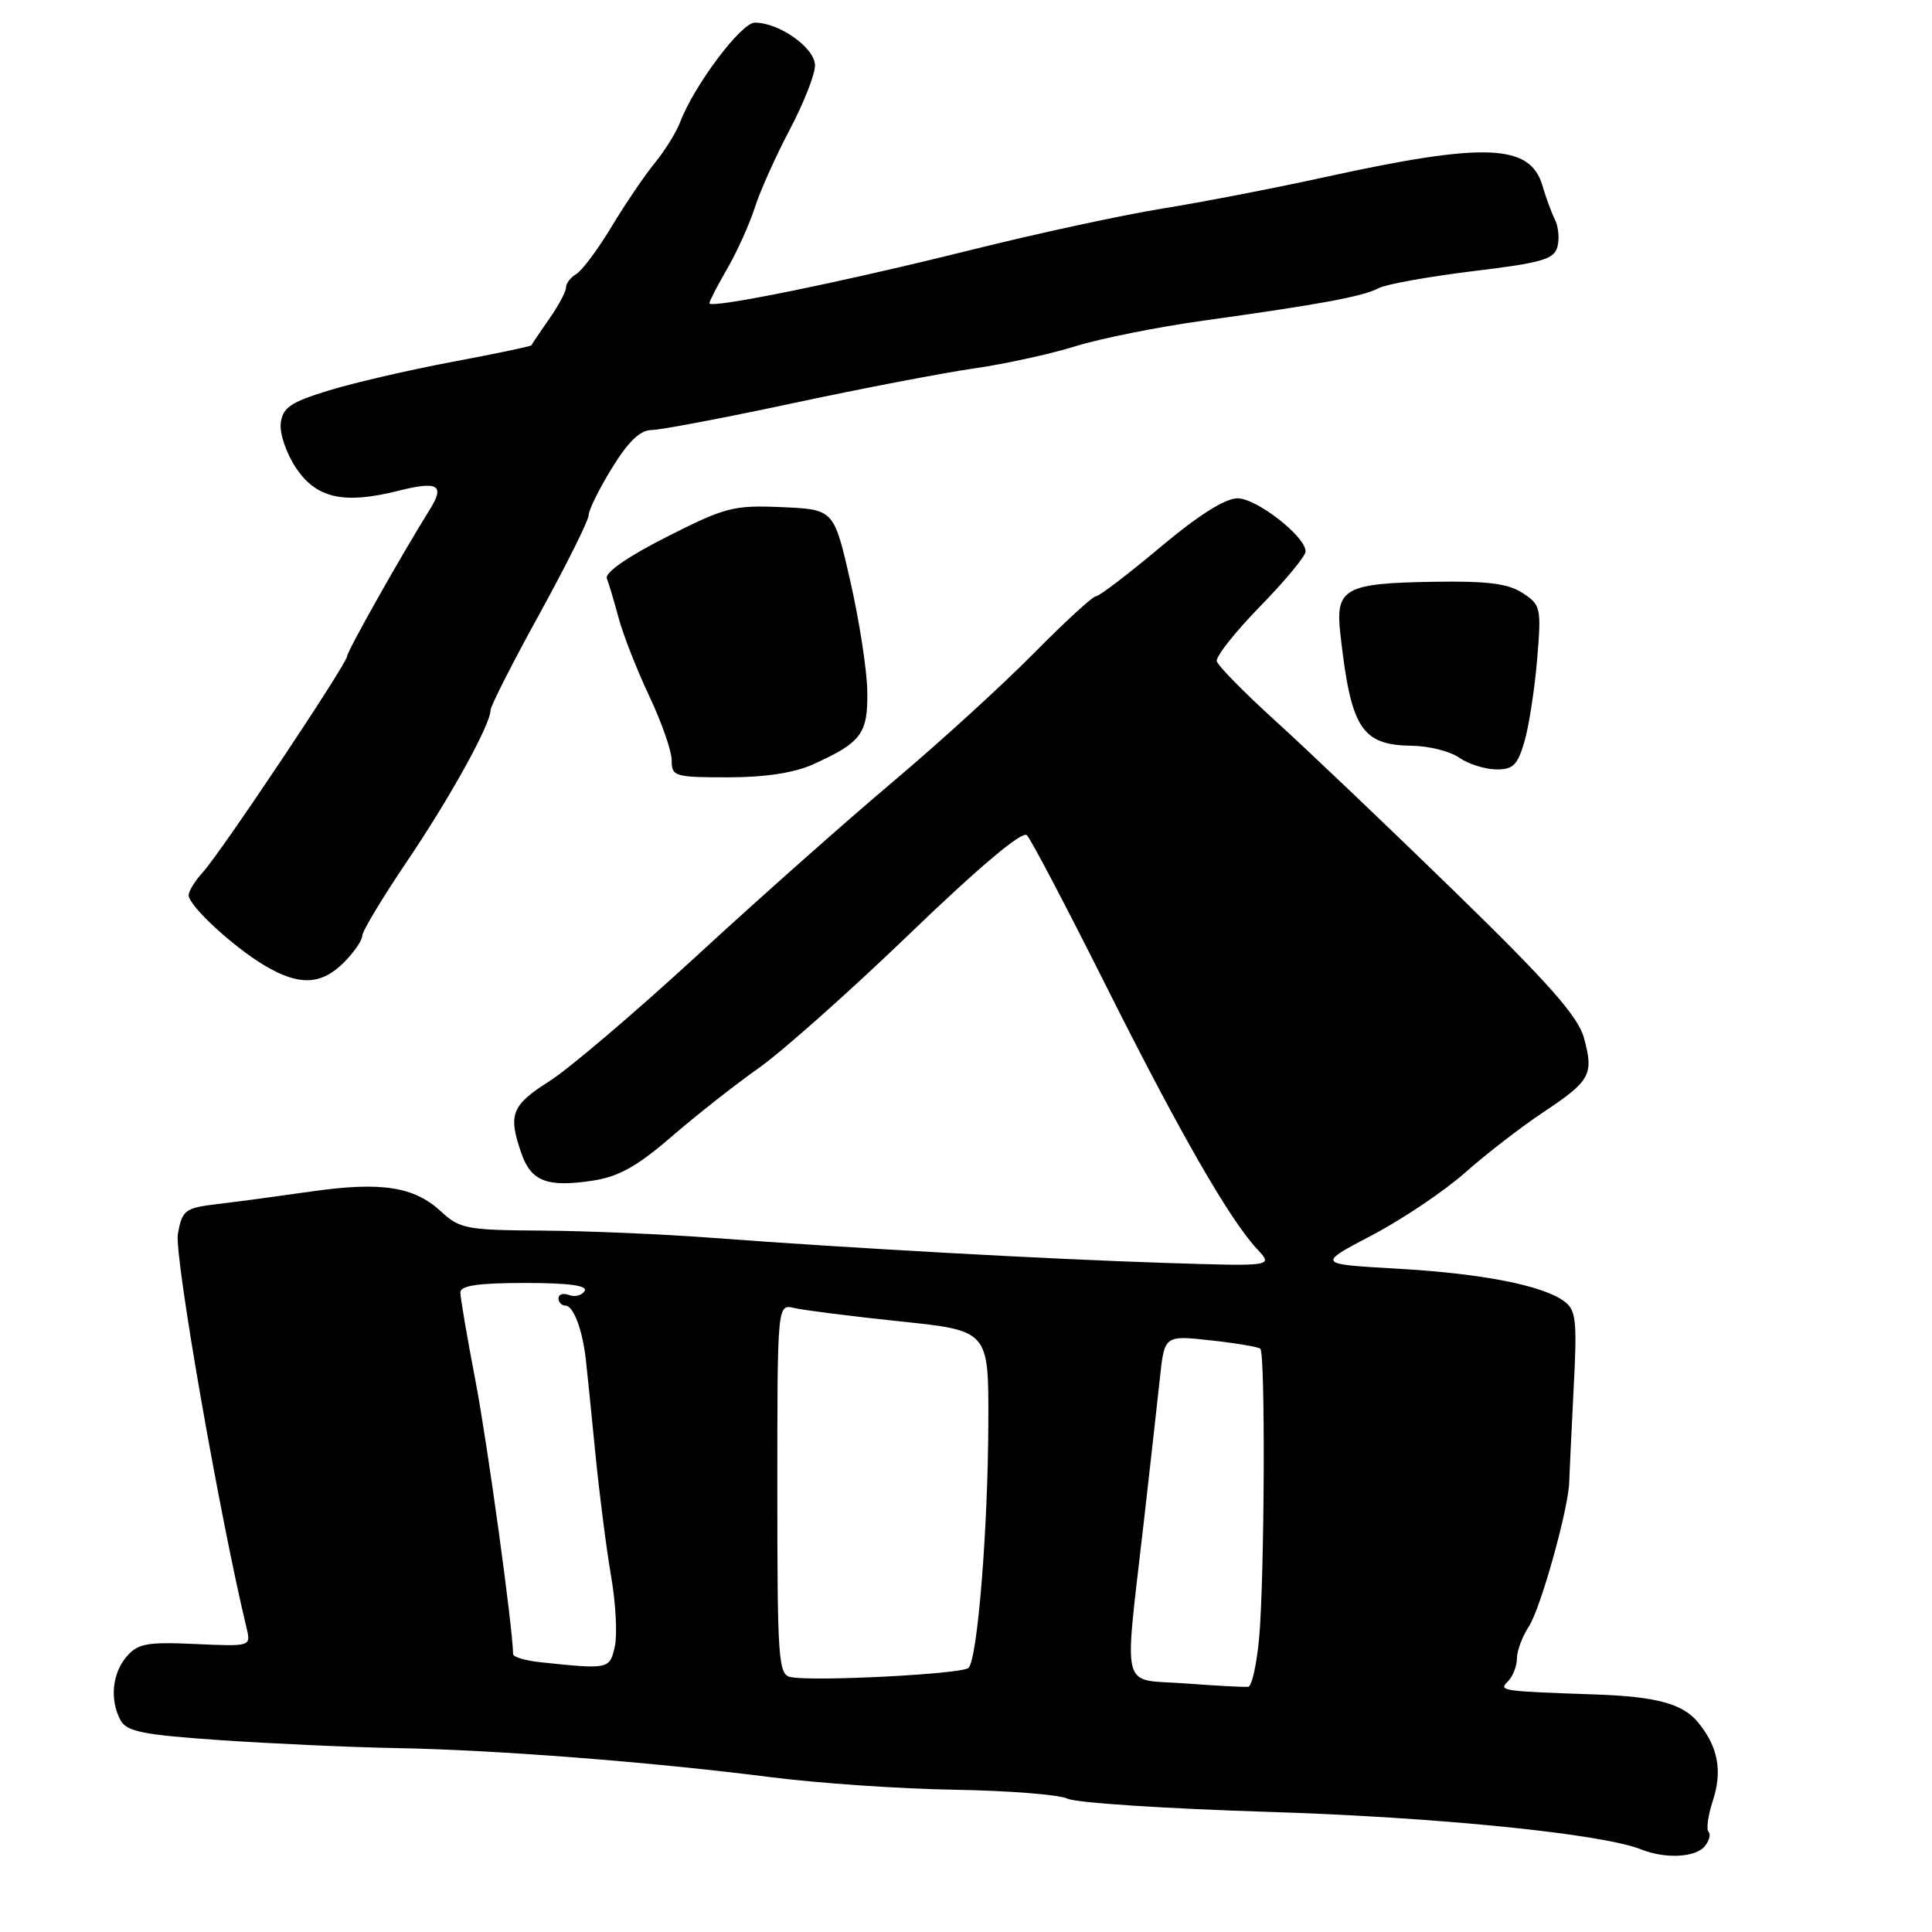 <?xml version="1.0" encoding="UTF-8" standalone="no"?>
<!DOCTYPE svg PUBLIC "-//W3C//DTD SVG 1.1//EN" "http://www.w3.org/Graphics/SVG/1.1/DTD/svg11.dtd" >
<svg xmlns="http://www.w3.org/2000/svg" xmlns:xlink="http://www.w3.org/1999/xlink" version="1.1" viewBox="0 0 256 256">
 <g >
 <path fill="currentColor"
d=" M 225.87 244.66 C 226.48 243.92 226.72 243.05 226.39 242.72 C 226.07 242.40 226.32 240.57 226.94 238.67 C 228.26 234.67 227.67 231.46 224.99 228.21 C 222.98 225.76 219.50 224.81 211.50 224.53 C 198.85 224.09 198.55 224.05 199.80 222.80 C 200.46 222.14 201.00 220.77 201.00 219.76 C 201.00 218.76 201.71 216.84 202.58 215.52 C 204.15 213.12 207.85 199.87 207.93 196.34 C 207.96 195.33 208.22 189.83 208.51 184.13 C 208.99 174.97 208.85 173.60 207.28 172.44 C 204.43 170.32 196.36 168.74 185.04 168.10 C 174.50 167.50 174.50 167.50 181.82 163.66 C 185.84 161.55 191.40 157.81 194.16 155.36 C 196.92 152.91 201.58 149.31 204.52 147.36 C 210.76 143.21 211.22 142.37 209.87 137.49 C 209.09 134.66 205.14 130.20 192.68 118.07 C 183.78 109.40 173.12 99.26 169.00 95.52 C 164.88 91.78 161.38 88.23 161.23 87.61 C 161.08 87.00 163.67 83.73 166.98 80.34 C 170.29 76.95 173.00 73.68 173.00 73.07 C 173.00 71.10 166.56 66.06 164.00 66.03 C 162.36 66.02 158.83 68.24 153.75 72.50 C 149.49 76.08 145.66 79.00 145.23 79.00 C 144.80 79.00 141.09 82.41 136.97 86.58 C 132.86 90.75 124.46 98.41 118.30 103.60 C 112.14 108.79 100.44 119.17 92.30 126.67 C 84.16 134.16 75.36 141.65 72.75 143.30 C 67.78 146.44 67.30 147.68 69.08 152.81 C 70.38 156.54 72.48 157.35 78.49 156.45 C 81.95 155.93 84.39 154.58 88.95 150.64 C 92.22 147.81 97.42 143.72 100.50 141.55 C 103.59 139.38 112.64 131.33 120.61 123.66 C 129.86 114.76 135.46 110.06 136.07 110.67 C 136.60 111.20 141.30 120.15 146.52 130.56 C 156.29 150.05 162.92 161.60 166.60 165.54 C 168.71 167.80 168.71 167.80 154.60 167.35 C 138.99 166.85 112.92 165.41 94.50 164.03 C 87.90 163.53 77.69 163.10 71.80 163.06 C 61.85 163.00 60.92 162.83 58.43 160.52 C 54.86 157.22 50.51 156.55 41.23 157.88 C 36.98 158.49 31.41 159.24 28.85 159.54 C 24.51 160.06 24.16 160.32 23.57 163.47 C 23.05 166.24 29.09 200.88 32.70 215.84 C 33.25 218.15 33.18 218.17 25.88 217.84 C 19.49 217.55 18.27 217.77 16.78 219.50 C 14.86 221.74 14.52 225.23 15.97 227.94 C 16.77 229.44 18.93 229.88 29.22 230.58 C 35.97 231.04 46.45 231.52 52.50 231.63 C 65.75 231.87 86.33 233.47 102.00 235.47 C 108.33 236.28 119.35 237.04 126.50 237.15 C 133.65 237.27 140.39 237.80 141.48 238.34 C 142.57 238.88 154.50 239.66 167.98 240.08 C 190.38 240.77 212.32 242.98 217.50 245.07 C 220.63 246.33 224.65 246.13 225.87 244.66 Z  M 45.55 127.55 C 46.90 126.20 48.00 124.60 48.00 124.00 C 48.00 123.40 50.65 119.00 53.88 114.21 C 59.67 105.65 65.00 96.00 65.00 94.10 C 65.00 93.57 67.92 87.81 71.50 81.32 C 75.07 74.82 78.00 68.94 78.00 68.27 C 78.00 67.59 79.39 64.77 81.09 62.02 C 83.24 58.51 84.82 56.99 86.34 56.98 C 87.53 56.97 95.92 55.38 105.00 53.44 C 114.08 51.50 124.88 49.42 129.00 48.83 C 133.12 48.24 139.20 46.91 142.50 45.88 C 145.80 44.85 153.45 43.32 159.50 42.48 C 175.00 40.32 180.59 39.29 182.68 38.18 C 183.68 37.66 189.31 36.65 195.18 35.93 C 204.29 34.83 205.94 34.36 206.37 32.70 C 206.65 31.64 206.50 30.03 206.05 29.13 C 205.60 28.24 204.84 26.18 204.37 24.56 C 202.73 19.05 196.74 18.82 175.50 23.48 C 168.90 24.93 159.22 26.80 154.00 27.64 C 148.78 28.48 137.41 30.94 128.74 33.10 C 111.45 37.41 94.00 40.96 94.00 40.18 C 94.00 39.90 95.06 37.84 96.37 35.59 C 97.67 33.34 99.31 29.70 100.02 27.50 C 100.72 25.30 102.81 20.65 104.65 17.17 C 106.49 13.68 108.00 9.86 107.99 8.67 C 107.99 6.35 103.27 3.00 100.02 3.00 C 98.21 3.00 91.97 11.31 90.11 16.21 C 89.61 17.53 88.11 19.94 86.79 21.56 C 85.46 23.18 82.88 26.98 81.06 30.00 C 79.24 33.02 77.13 35.86 76.37 36.30 C 75.62 36.74 75.00 37.55 75.00 38.09 C 75.00 38.64 73.99 40.53 72.75 42.29 C 71.52 44.06 70.47 45.61 70.42 45.75 C 70.37 45.89 65.64 46.88 59.92 47.95 C 54.19 49.03 46.80 50.74 43.50 51.76 C 38.47 53.31 37.45 54.01 37.20 56.09 C 37.04 57.45 37.95 60.12 39.24 62.03 C 41.93 66.04 45.58 66.85 52.79 65.03 C 58.04 63.71 58.98 64.26 56.97 67.48 C 53.14 73.63 46.00 86.29 46.00 86.94 C 46.00 87.91 29.29 112.94 26.89 115.56 C 25.85 116.70 25.00 118.07 25.00 118.62 C 25.00 120.00 30.80 125.38 35.00 127.90 C 39.59 130.65 42.54 130.55 45.55 127.55 Z  M 107.72 101.29 C 114.15 98.38 115.01 97.23 114.92 91.60 C 114.88 88.79 113.86 82.22 112.67 77.00 C 110.50 67.50 110.50 67.50 103.60 67.20 C 97.18 66.92 96.12 67.20 88.32 71.15 C 83.18 73.75 80.12 75.88 80.41 76.64 C 80.68 77.32 81.38 79.69 81.98 81.92 C 82.58 84.14 84.40 88.78 86.03 92.23 C 87.66 95.68 89.00 99.51 89.00 100.75 C 89.00 102.88 89.39 103.00 96.47 103.00 C 101.37 103.00 105.23 102.41 107.72 101.29 Z  M 202.00 98.25 C 202.60 96.19 203.35 91.29 203.68 87.36 C 204.25 80.54 204.16 80.15 201.76 78.58 C 199.84 77.32 197.09 76.97 189.93 77.09 C 178.17 77.28 176.93 77.96 177.60 83.96 C 179.01 96.58 180.39 98.73 187.15 98.82 C 189.37 98.85 192.15 99.56 193.34 100.39 C 194.53 101.22 196.72 101.92 198.20 101.95 C 200.48 101.99 201.08 101.41 202.00 98.25 Z  M 157.00 223.06 C 148.35 222.41 148.93 224.75 151.58 201.50 C 152.39 194.35 153.34 185.90 153.68 182.72 C 154.29 176.93 154.29 176.93 160.40 177.60 C 163.75 177.97 166.72 178.47 167.00 178.71 C 167.68 179.32 167.56 208.89 166.85 216.95 C 166.53 220.50 165.88 223.46 165.39 223.51 C 164.90 223.57 161.12 223.37 157.00 223.06 Z  M 104.75 222.22 C 103.14 221.88 103.00 219.88 103.00 197.32 C 103.00 172.78 103.00 172.78 105.25 173.32 C 106.49 173.61 112.79 174.41 119.25 175.09 C 131.00 176.31 131.00 176.31 130.96 188.41 C 130.92 202.57 129.52 219.90 128.33 221.01 C 127.45 221.83 107.71 222.84 104.75 222.22 Z  M 71.75 220.27 C 69.69 220.06 68.00 219.57 67.99 219.19 C 67.94 215.62 64.59 191.27 63.01 183.00 C 61.90 177.23 61.00 171.94 61.00 171.25 C 61.00 170.35 63.37 170.00 69.56 170.00 C 75.37 170.00 77.91 170.34 77.46 171.07 C 77.09 171.66 76.17 171.89 75.40 171.60 C 74.63 171.30 74.00 171.50 74.00 172.03 C 74.00 172.56 74.42 173.00 74.93 173.00 C 75.96 173.00 77.16 176.13 77.61 180.00 C 77.77 181.38 78.34 187.00 78.88 192.50 C 79.42 198.00 80.37 205.38 80.98 208.90 C 81.59 212.42 81.81 216.58 81.47 218.15 C 80.80 221.18 80.68 221.21 71.75 220.27 Z "/>
</g>
</svg>